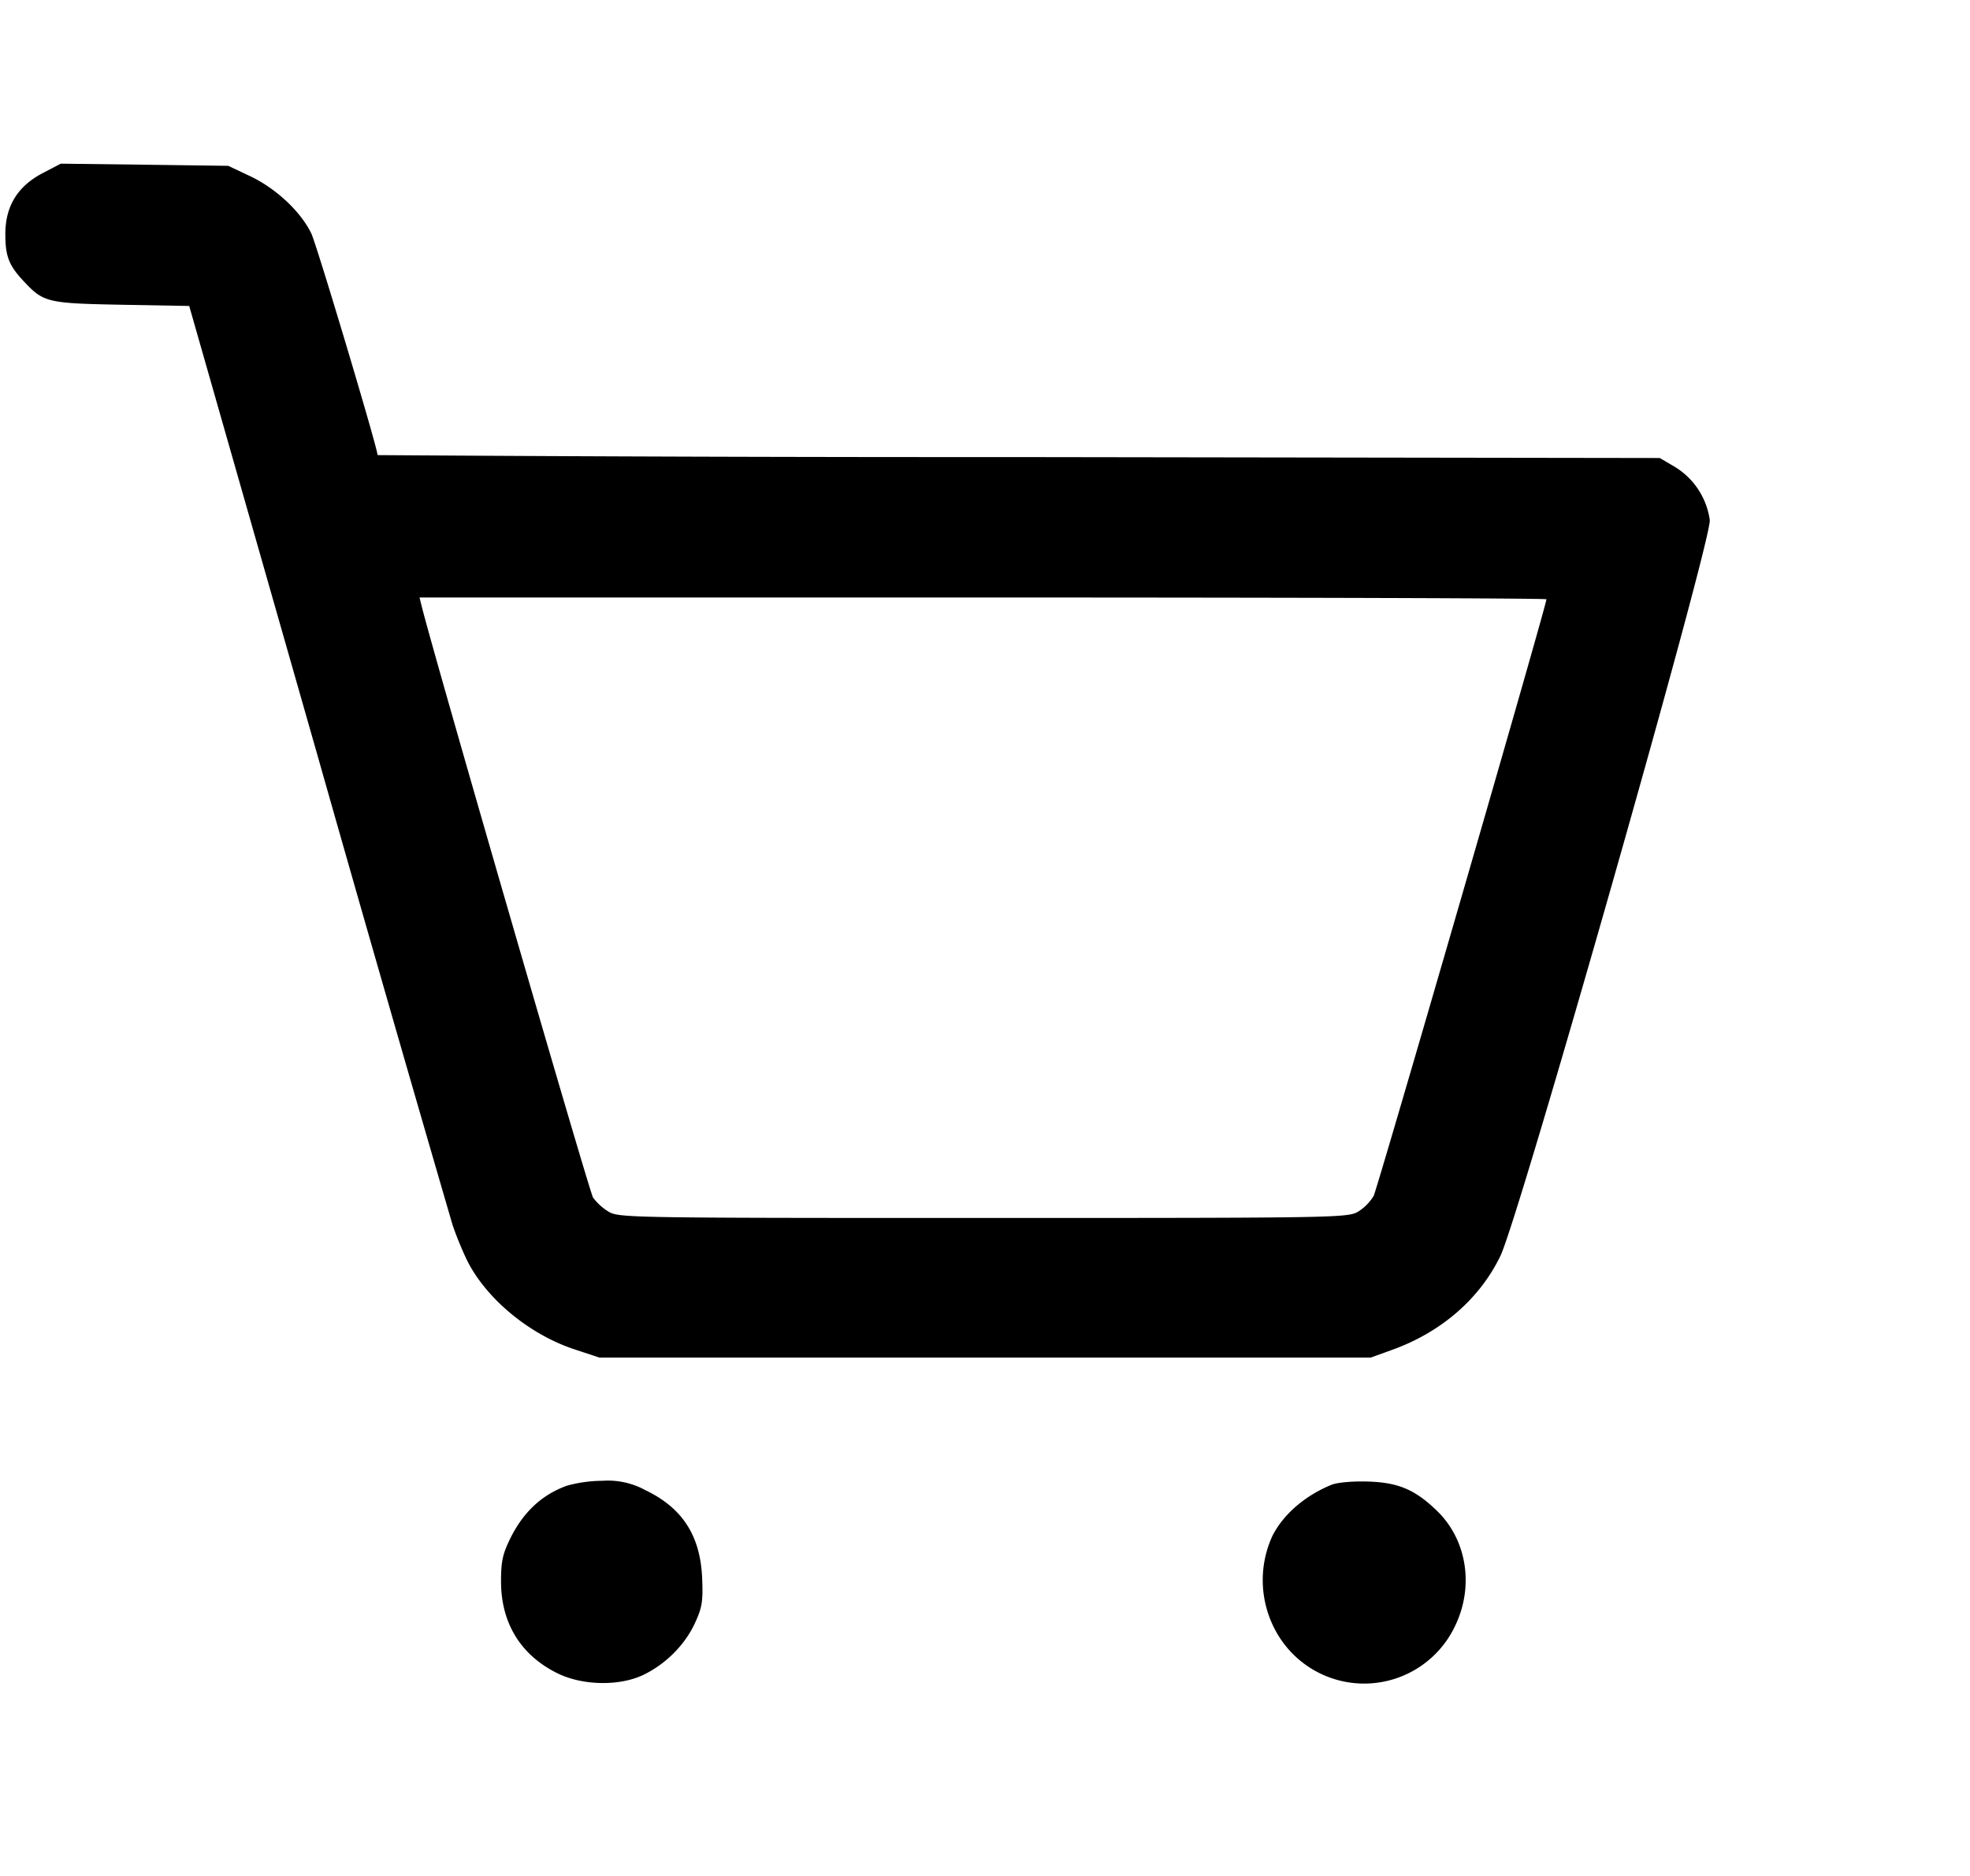 <svg xmlns="http://www.w3.org/2000/svg" viewBox="0 0 21 20" fill-rule="evenodd"><path d="M.456 1.845c-.269.141-.399.353-.399.651 0 .239.038.335.201.508.207.22.248.23 1.039.245l.72.013 1.36 4.765a721.958 721.958 0 0 0 1.446 5.028c.048.144.132.343.187.441.221.391.661.742 1.121.892l.257.085H14.613l.227-.082c.525-.189.935-.546 1.155-1.003.204-.427 2.255-7.635 2.231-7.844a.791.791 0 0 0-.368-.564l-.165-.097-6.834-.01a953.349 953.349 0 0 1-6.834-.021c0-.073-.649-2.245-.707-2.364-.112-.232-.376-.479-.65-.609l-.235-.111-.893-.012-.892-.011-.192.1m16.029 4.544c0 .063-1.801 6.28-1.842 6.361a.515.515 0 0 1-.163.166c-.11.067-.206.069-3.997.069-3.79 0-3.888-.002-3.997-.068a.601.601 0 0 1-.164-.149c-.04-.061-1.695-5.774-1.826-6.302l-.024-.096h6.007c3.303 0 6.006.008 6.006.019M6.041 15.84c-.271.099-.469.287-.608.575-.076.157-.093.24-.092.455.003.44.214.779.603.97.274.134.675.138.929.009.235-.118.432-.32.536-.547.076-.165.086-.23.076-.478-.02-.453-.21-.748-.607-.938a.829.829 0 0 0-.455-.099 1.448 1.448 0 0 0-.382.053m8.152-.01c-.282.115-.514.316-.629.544a1.13 1.13 0 0 0 .08 1.089 1.072 1.072 0 0 0 1.863-.12c.209-.424.133-.923-.188-1.235-.235-.228-.416-.304-.741-.313-.16-.005-.326.01-.385.035"/></svg>